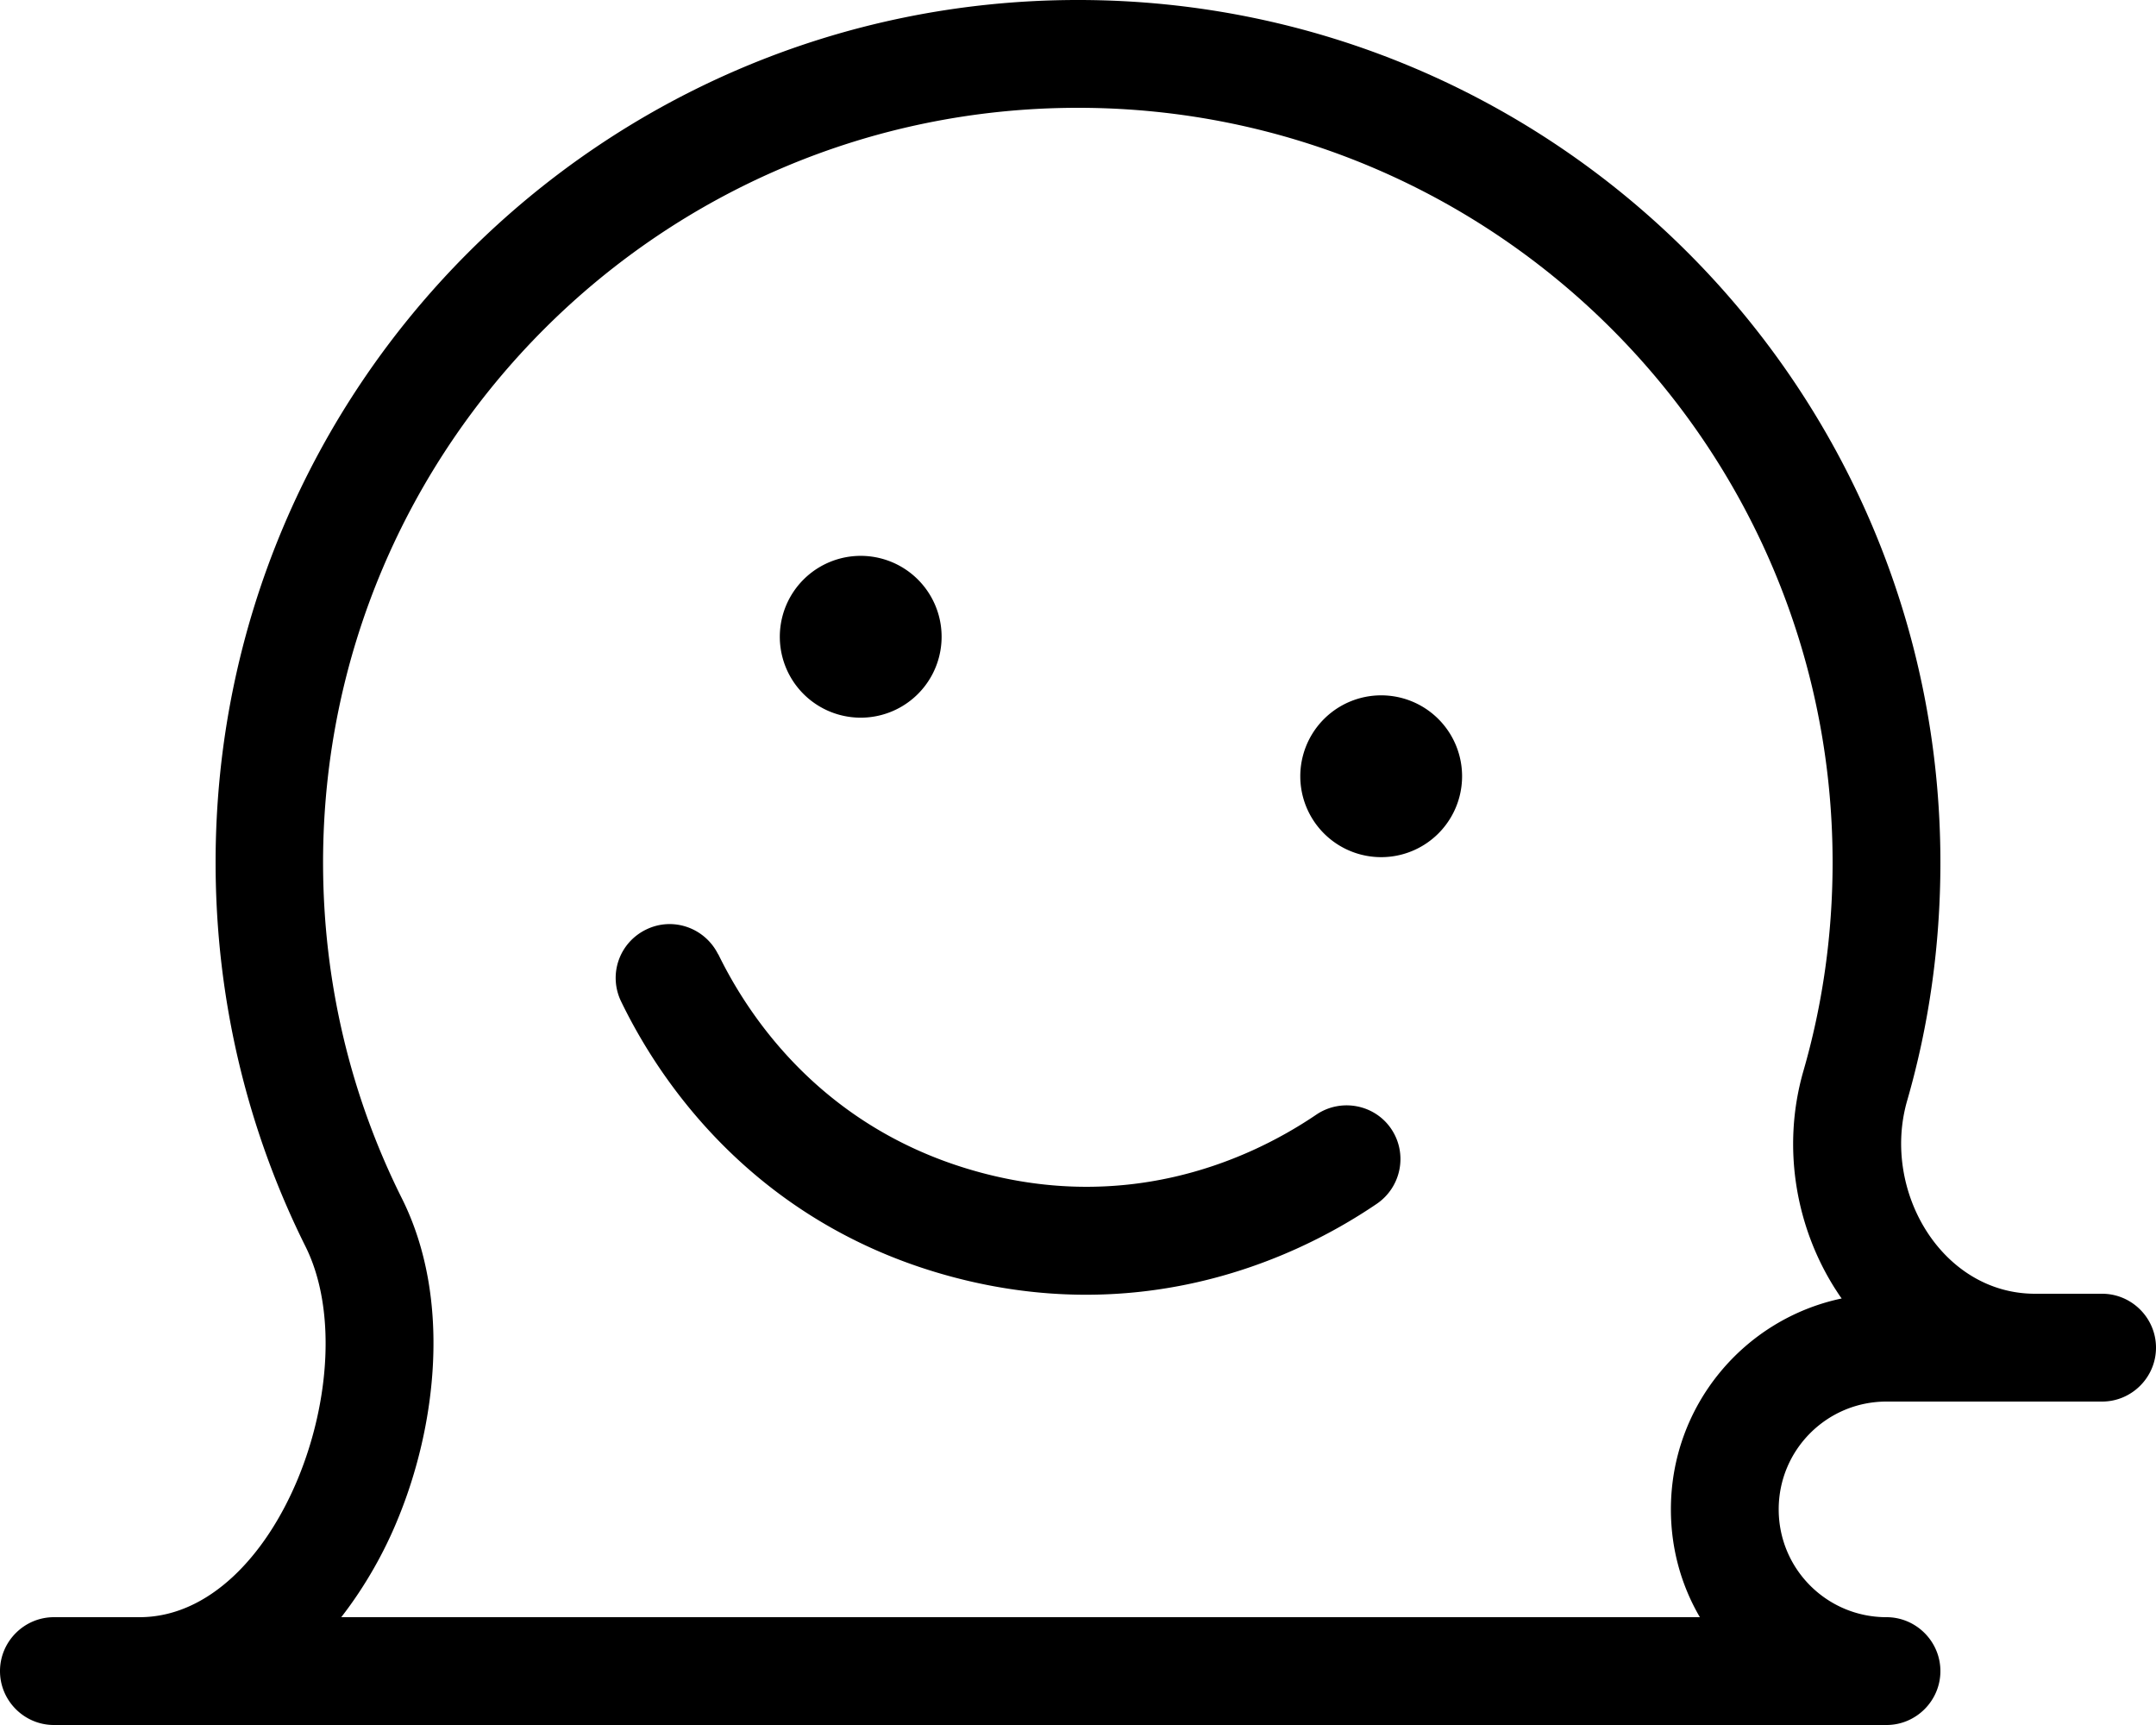 <svg xmlns="http://www.w3.org/2000/svg" viewBox="0 0 640 512"><!--! Font Awesome Pro 6.4.1 by @fontawesome - https://fontawesome.com License - https://fontawesome.com/license (Commercial License) Copyright 2023 Fonticons, Inc. --><path d="M544 256c0 21.5-3 42.3-8.7 62c-6.5 22.7-2.1 46.4 9.5 64.6c.6 .9 1.2 1.9 1.9 2.8c-29 6.1-50.7 31.8-50.7 62.6c0 11.7 3.1 22.6 8.6 32H320 101.3c7.3-9.4 12.9-19.6 16.7-28.9c11.5-27.7 16.2-65.6 1.3-95.4c-15-30-23.4-63.8-23.4-99.8C96 132.3 196.3 32 320 32s224 100.3 224 224zM16 512H41.4 320 560c8.8 0 16-7.2 16-16s-7.2-16-16-16c-17.7 0-32-14.3-32-32s14.3-32 32-32h44.1H624c8.8 0 16-7.2 16-16s-7.2-16-16-16H604.1c-27.7 0-45.6-30.6-38-57.2c6.5-22.5 9.9-46.2 9.9-70.8C576 114.6 461.4 0 320 0S64 114.6 64 256c0 41 9.6 79.7 26.7 114c18.4 37-8 110-49.3 110H16c-8.8 0-16 7.2-16 16s7.2 16 16 16zM249.3 212.2a24 24 0 1 0 12.4-46.4 24 24 0 1 0 -12.4 46.4zm183.9 24.4a24 24 0 1 0 -46.4-12.4 24 24 0 1 0 46.4 12.4zm-220 46.7c-3.9-7.9-13.4-11.3-21.4-7.4s-11.3 13.4-7.4 21.4c14.8 30.5 45.1 67.5 98.3 81.7s97.9-2.6 126-21.7c7.3-5 9.2-14.9 4.3-22.2s-14.9-9.2-22.2-4.3c-22.7 15.4-57.9 28.5-99.8 17.2s-65.8-40.2-77.8-64.8z"/></svg>